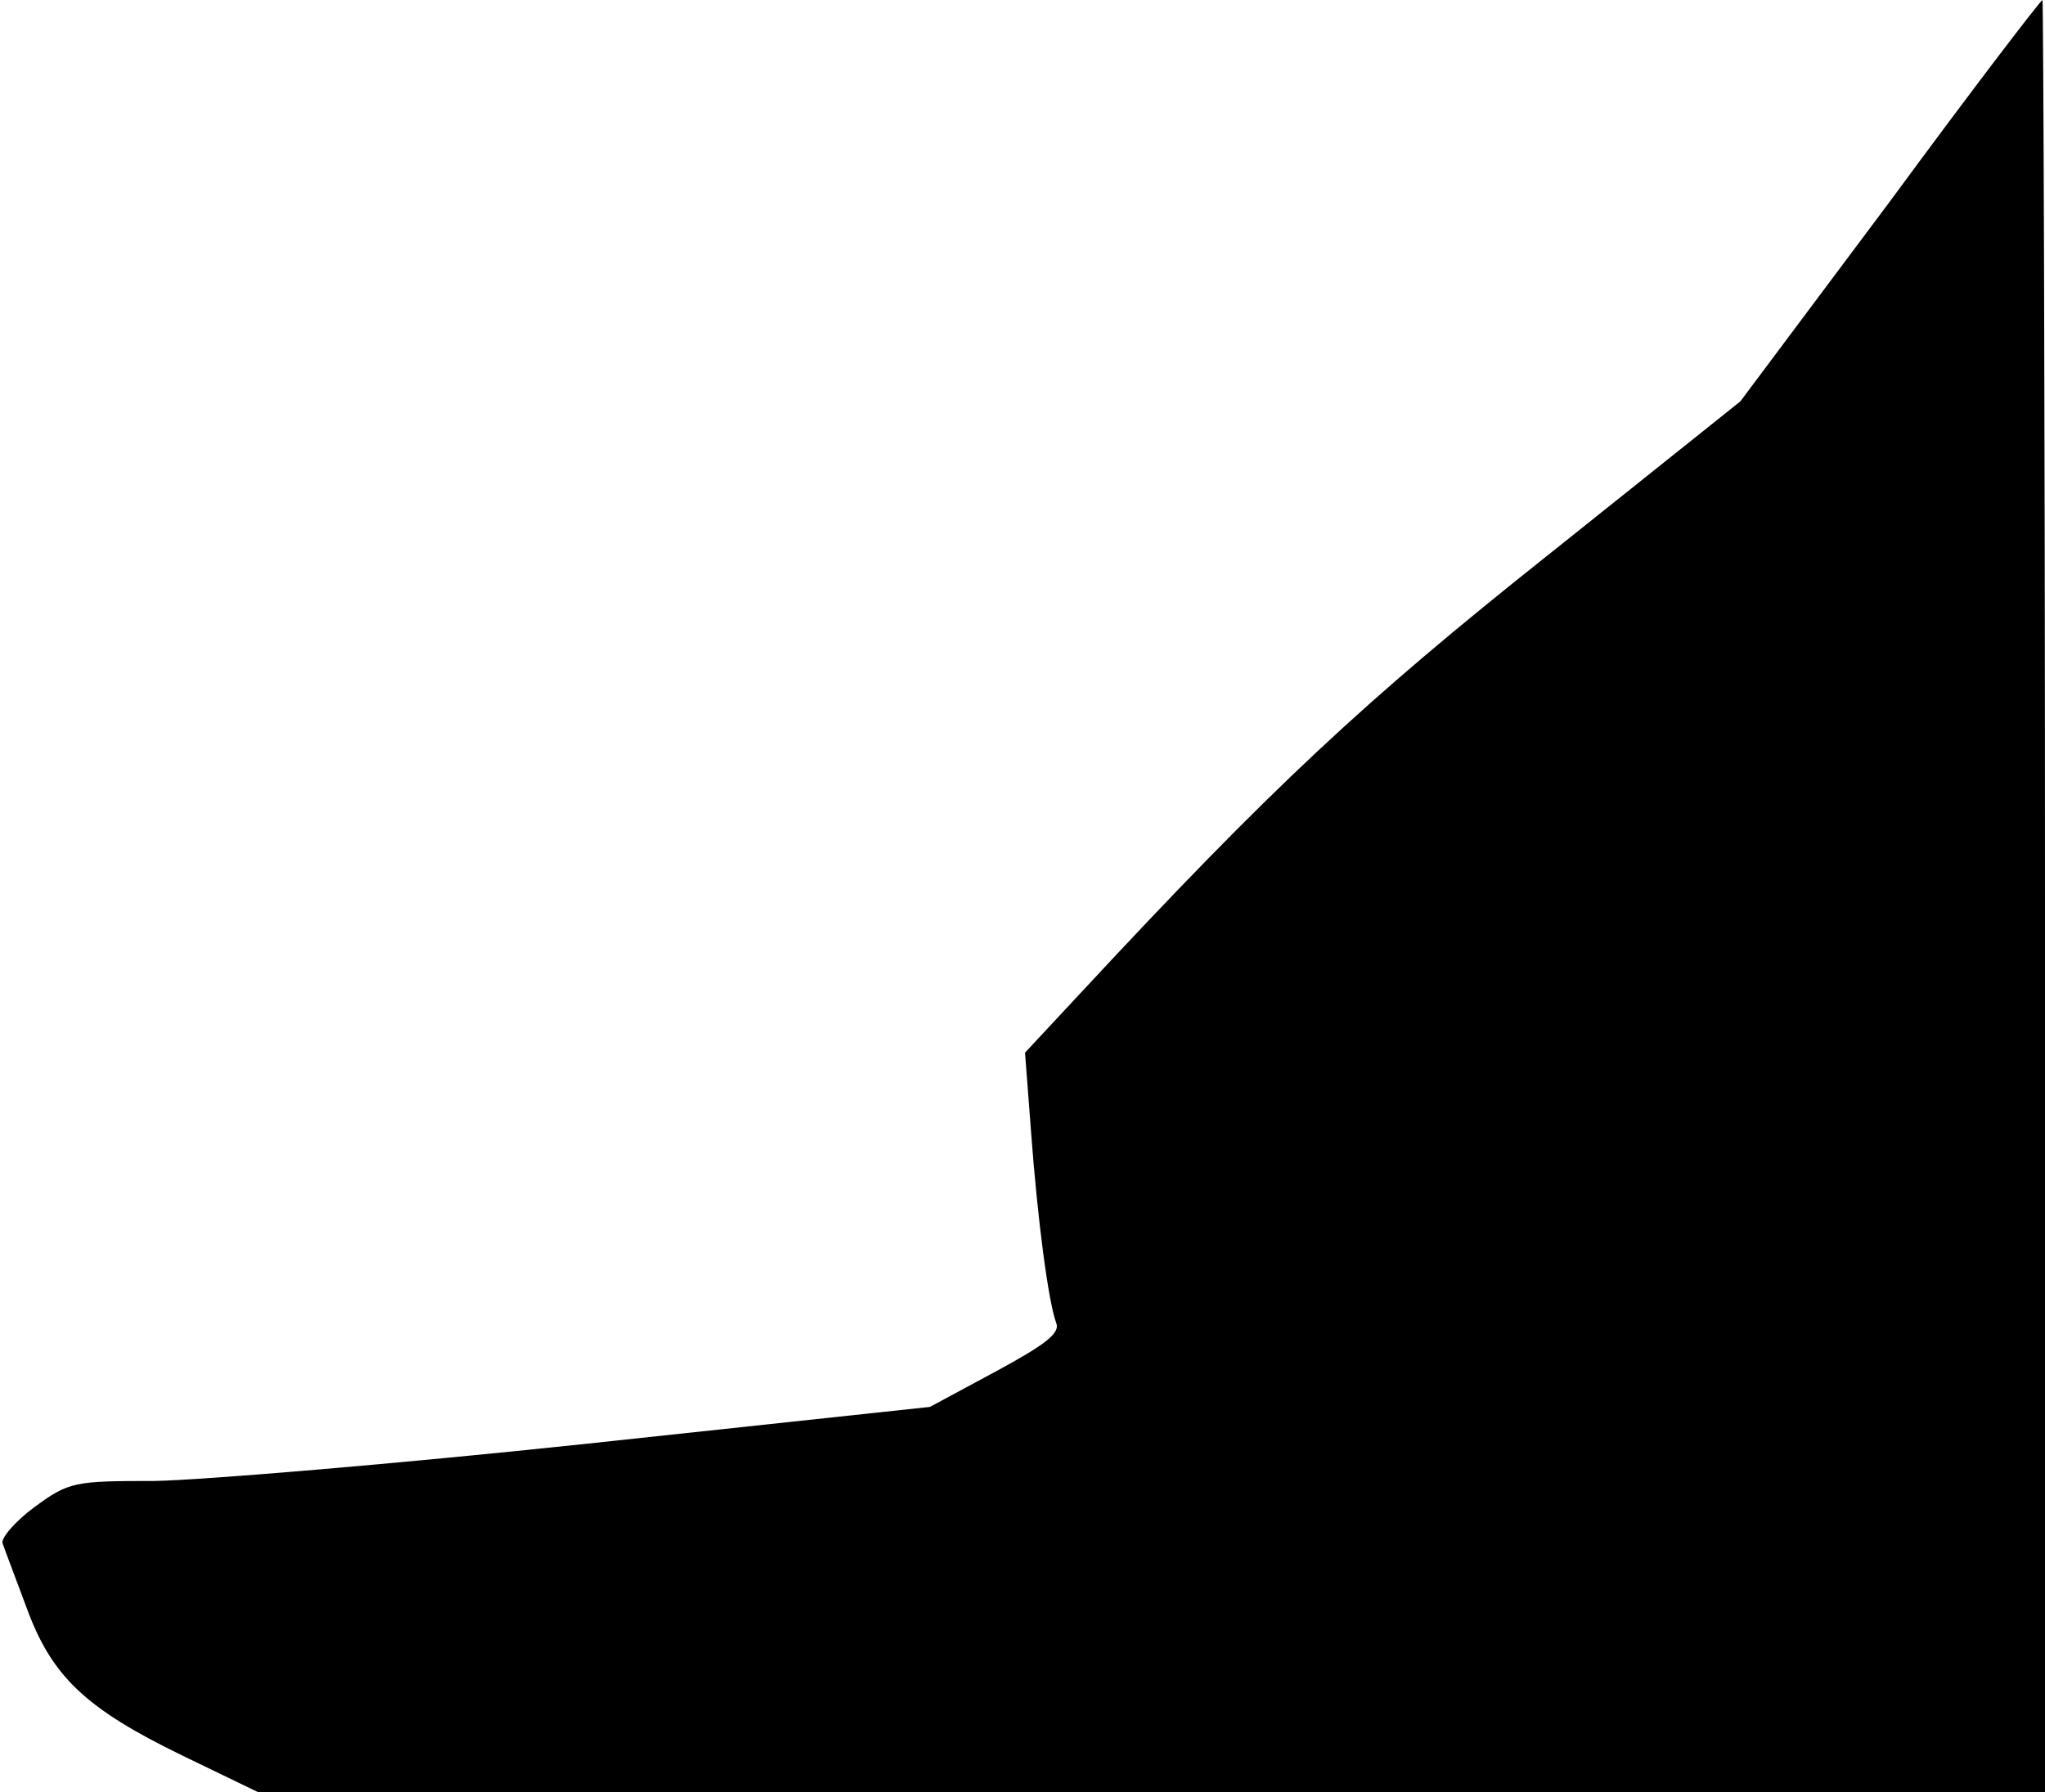 <?xml version="1.0" standalone="no"?>
<!DOCTYPE svg PUBLIC "-//W3C//DTD SVG 20010904//EN"
 "http://www.w3.org/TR/2001/REC-SVG-20010904/DTD/svg10.dtd">
<svg version="1.0" xmlns="http://www.w3.org/2000/svg"
 width="243pt" height="213pt" viewBox="0 0 243 213"
 preserveAspectRatio="xMidYMid meet">
<g transform="translate(0,213) scale(0.1,-0.1)"
fill="#000000" stroke="none">
<path fill="#000000" stroke="none" d="M2246 1891 l-178 -238 -229 -183 c-219
-174 -330 -278 -553 -518 l-68 -73 7 -92 c8 -109 21 -205 30 -229 5 -12 -11
-25 -72 -58 l-78 -42 -410 -44 c-226 -24 -455 -43 -511 -44 -96 0 -102 -1
-143 -31 -23 -17 -40 -37 -38 -43 2 -6 15 -40 28 -75 30 -83 70 -121 185 -177
l91 -44 1062 0 1061 0 0 1065 c0 586 -2 1065 -3 1065 -2 0 -84 -107 -181 -239z"/>
</g>
</svg>
